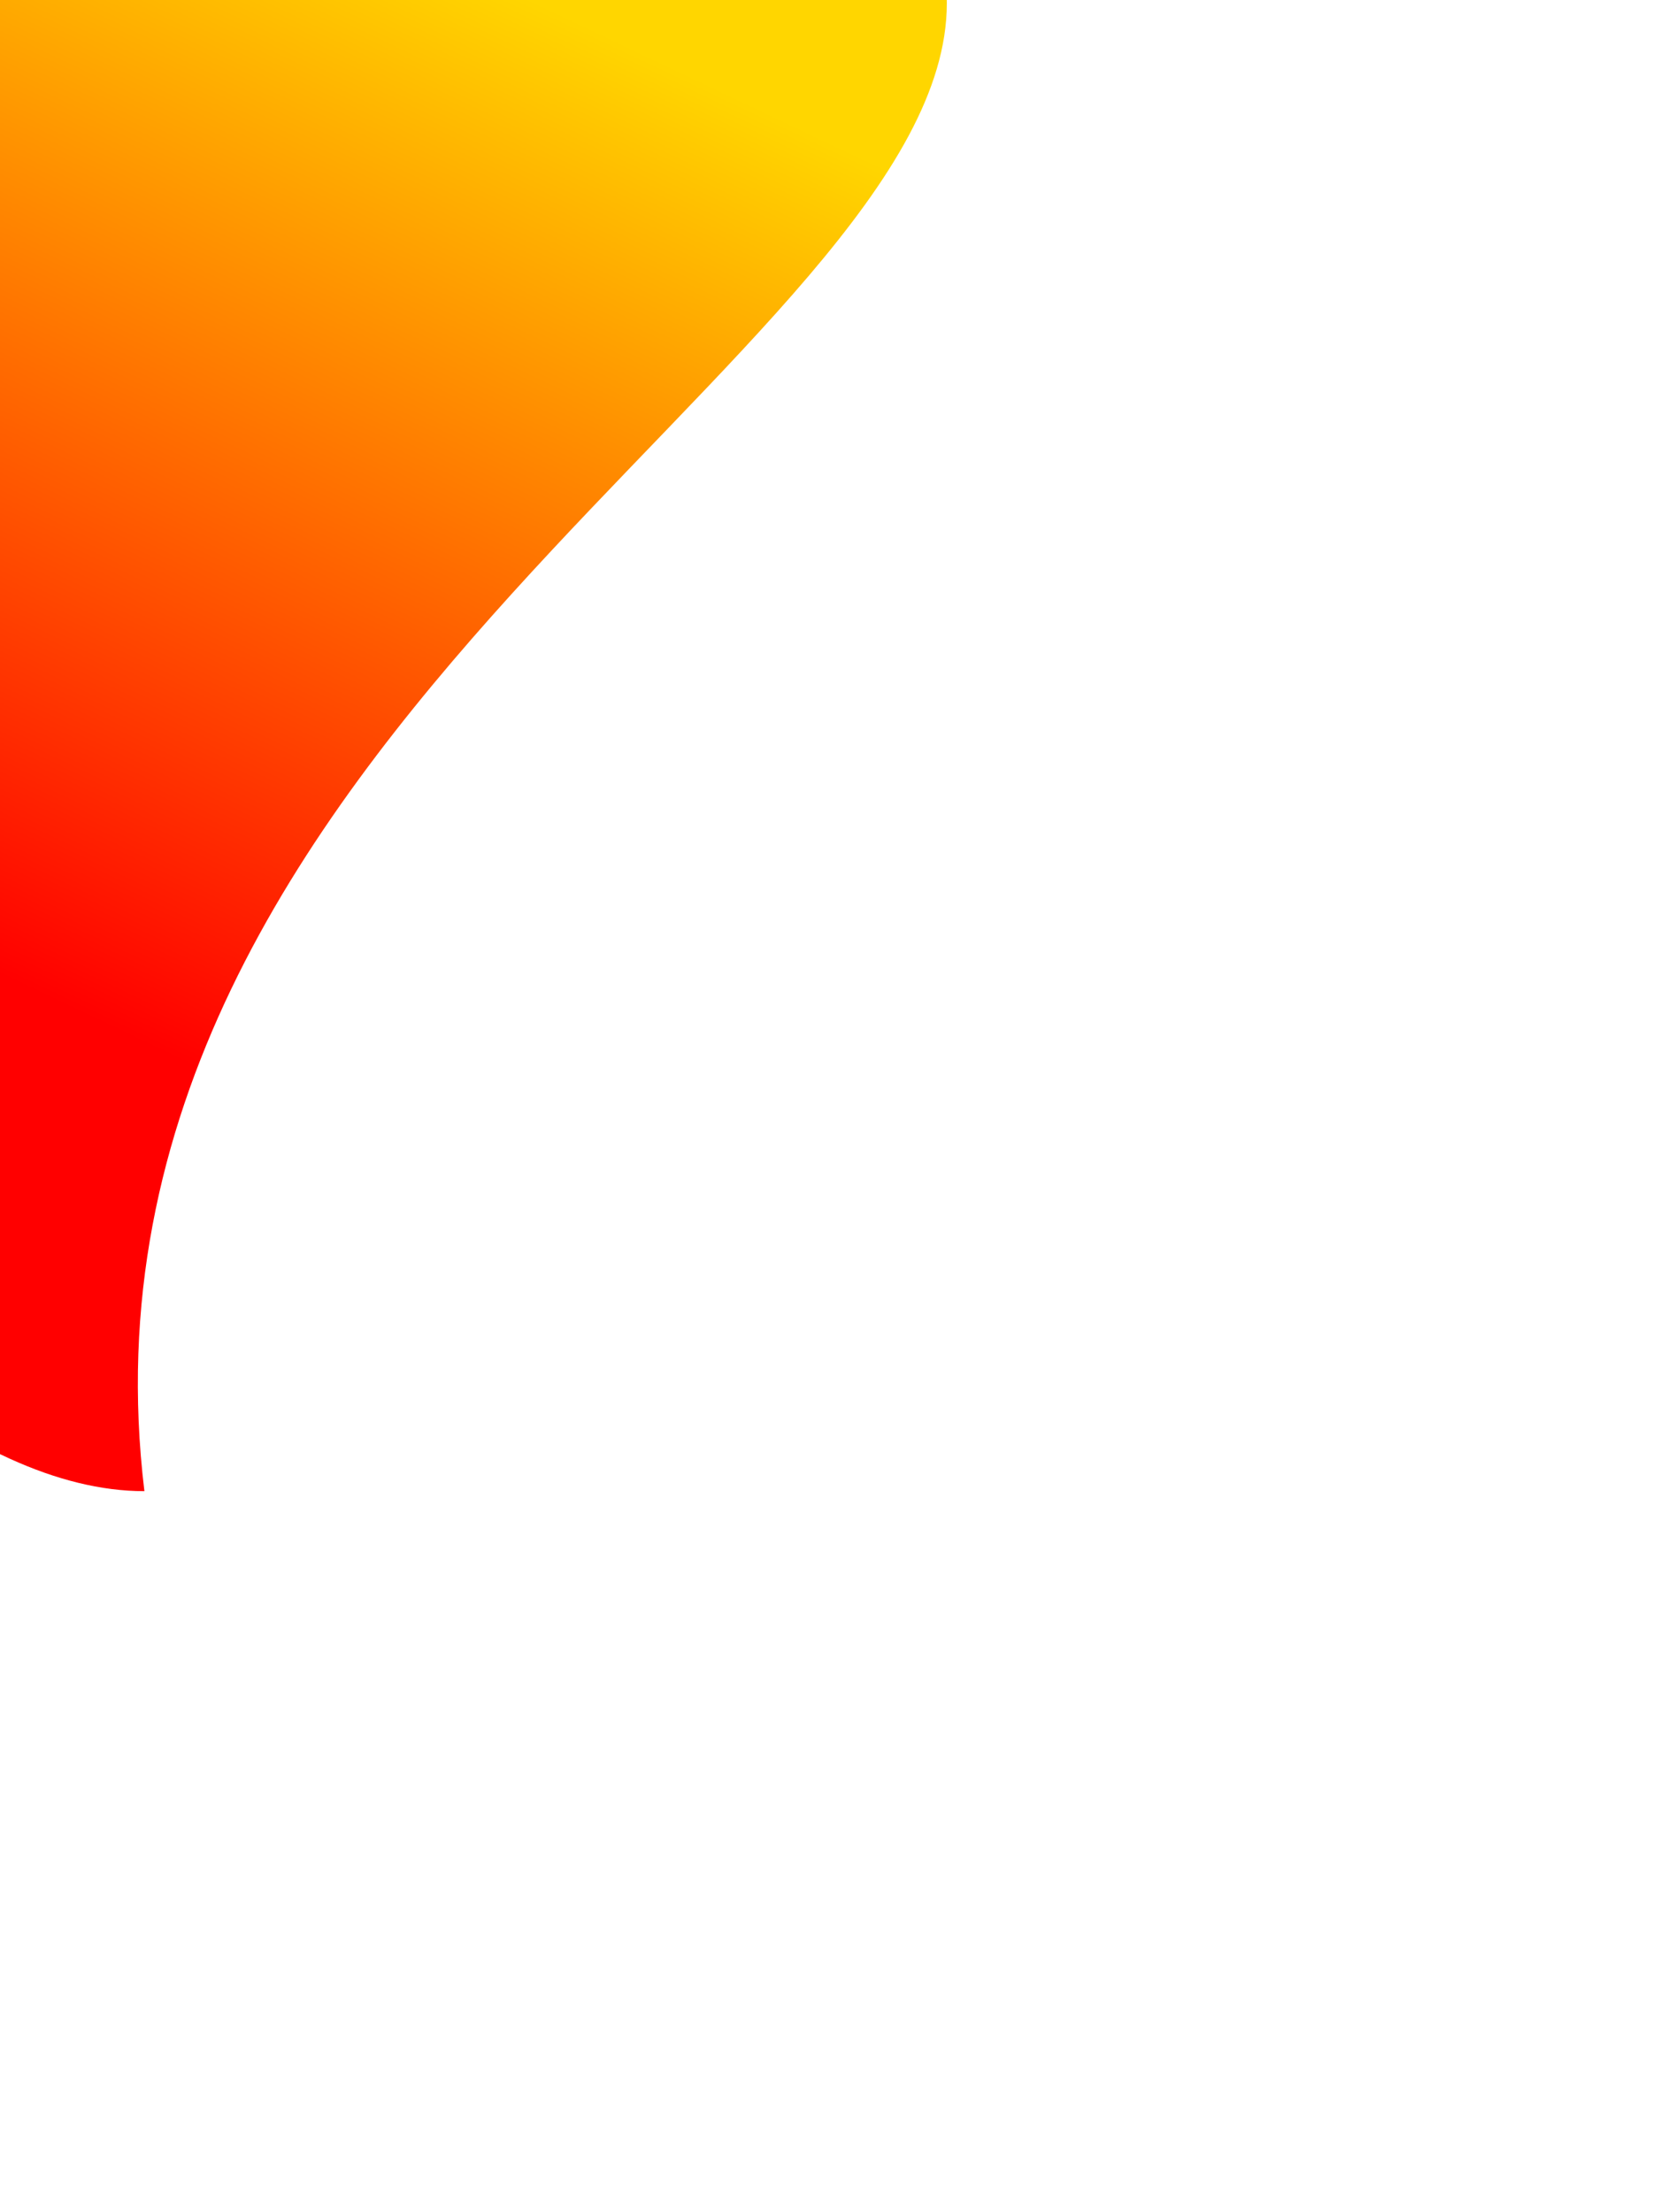 <svg width="912" height="1210" viewBox="0 0 912 1210" fill="none" xmlns="http://www.w3.org/2000/svg">
<g filter="url(#filter0_f_1_6)">
<path d="M518 1.723C518 191.709 29 402.723 79 815.723C-110.986 815.723 -366 410.709 -366 220.723C-366 30.737 -211.986 -123.277 -22 -123.277C167.986 -123.277 518 -188.263 518 1.723Z" fill="url(#paint0_linear_1_6)"/>
</g>
<defs>
<filter id="filter0_f_1_6" x="-760" y="-528" width="1672" height="1737.72" filterUnits="userSpaceOnUse" color-interpolation-filters="sRGB">
<feFlood flood-opacity="0" result="BackgroundImageFix"/>
<feBlend mode="normal" in="SourceGraphic" in2="BackgroundImageFix" result="shape"/>
<feGaussianBlur stdDeviation="197" result="effect1_foregroundBlur_1_6"/>
</filter>
<linearGradient id="paint0_linear_1_6" x1="289" y1="-1.277" x2="28" y2="546.723" gradientUnits="userSpaceOnUse">
<stop stop-color="#FFD600"/>
<stop offset="1" stop-color="#FF0000"/>
</linearGradient>
</defs>
</svg>
